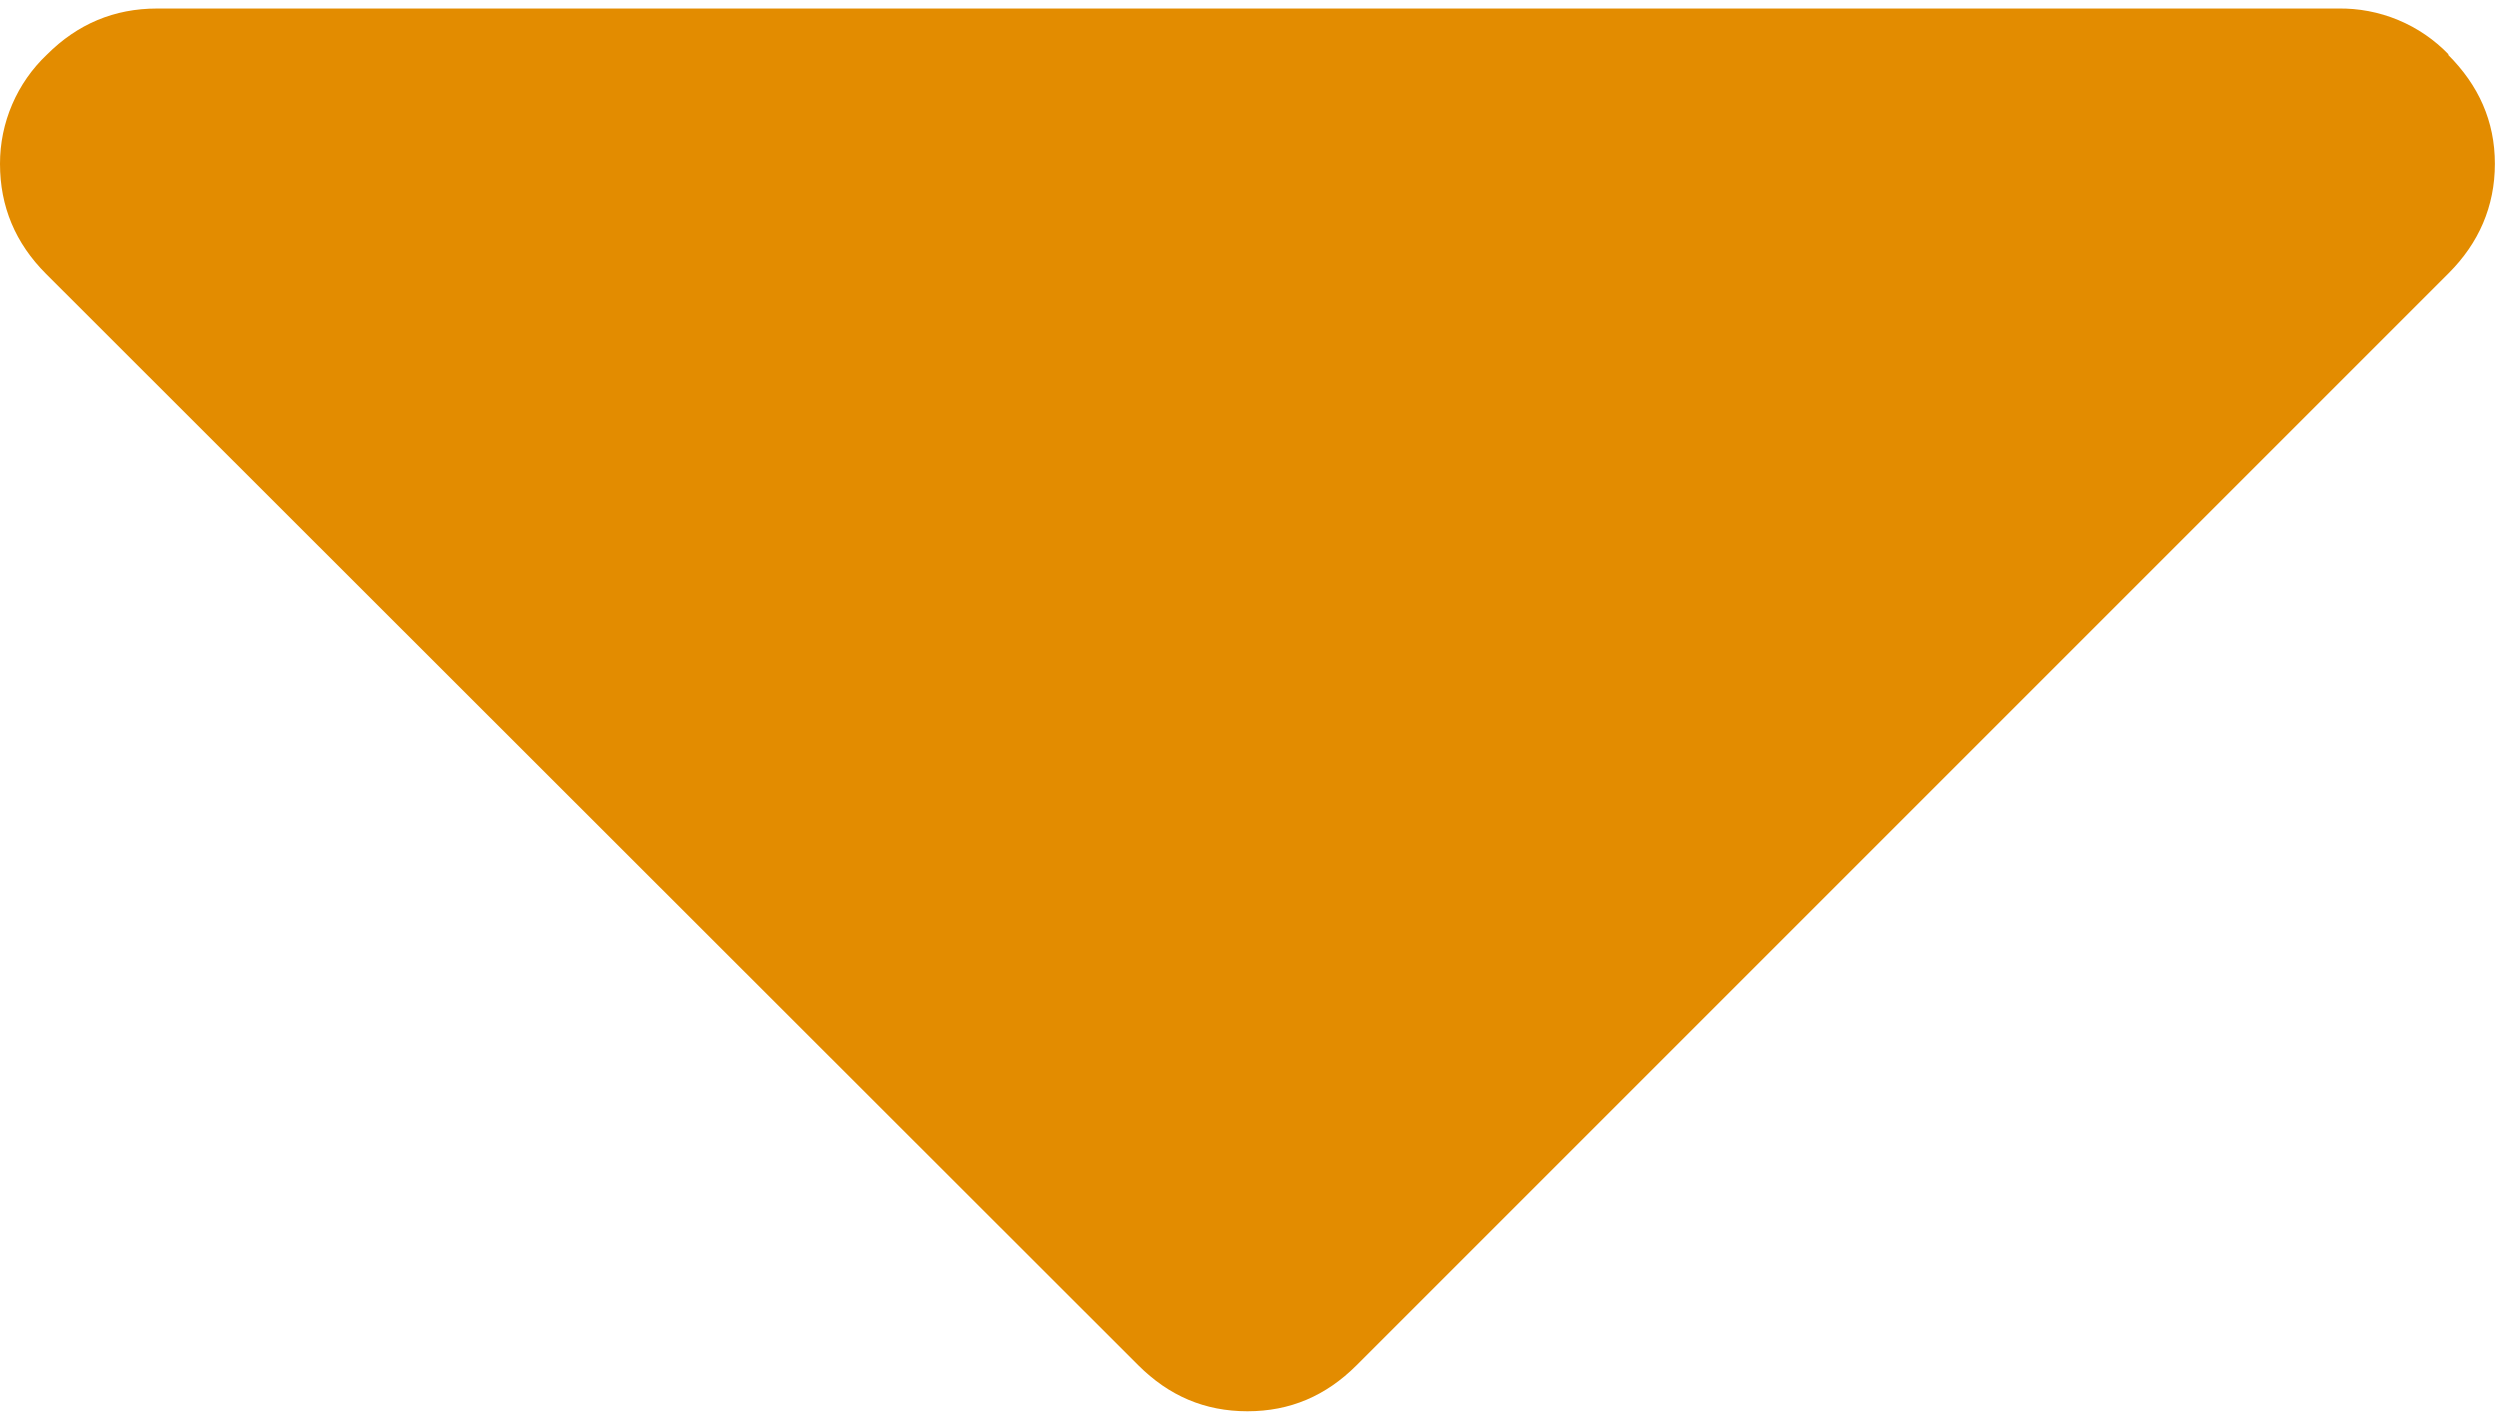 <svg width="293" height="166" viewBox="0 0 293 166" fill="none" xmlns="http://www.w3.org/2000/svg">
<path d="M287 6.4C285.321 4.654 283.3 3.273 281.063 2.344C278.826 1.414 276.422 0.957 274 1H18.4C13.4 1 9.1 2.8 5.5 6.4C3.76 8.047 2.375 10.031 1.43 12.232C0.484 14.433 -0.003 16.804 1.0414e-05 19.2C1.0414e-05 24.2 1.8 28.5 5.4 32.1L133.4 160C137 163.6 141.2 165.4 146.2 165.4C151.2 165.4 155.4 163.6 159 160L287 32C290.5 28.5 292.4 24.2 292.4 19.2C292.4 14.2 290.5 10 286.9 6.4H287Z" fill="#E38C00"/>
</svg>
